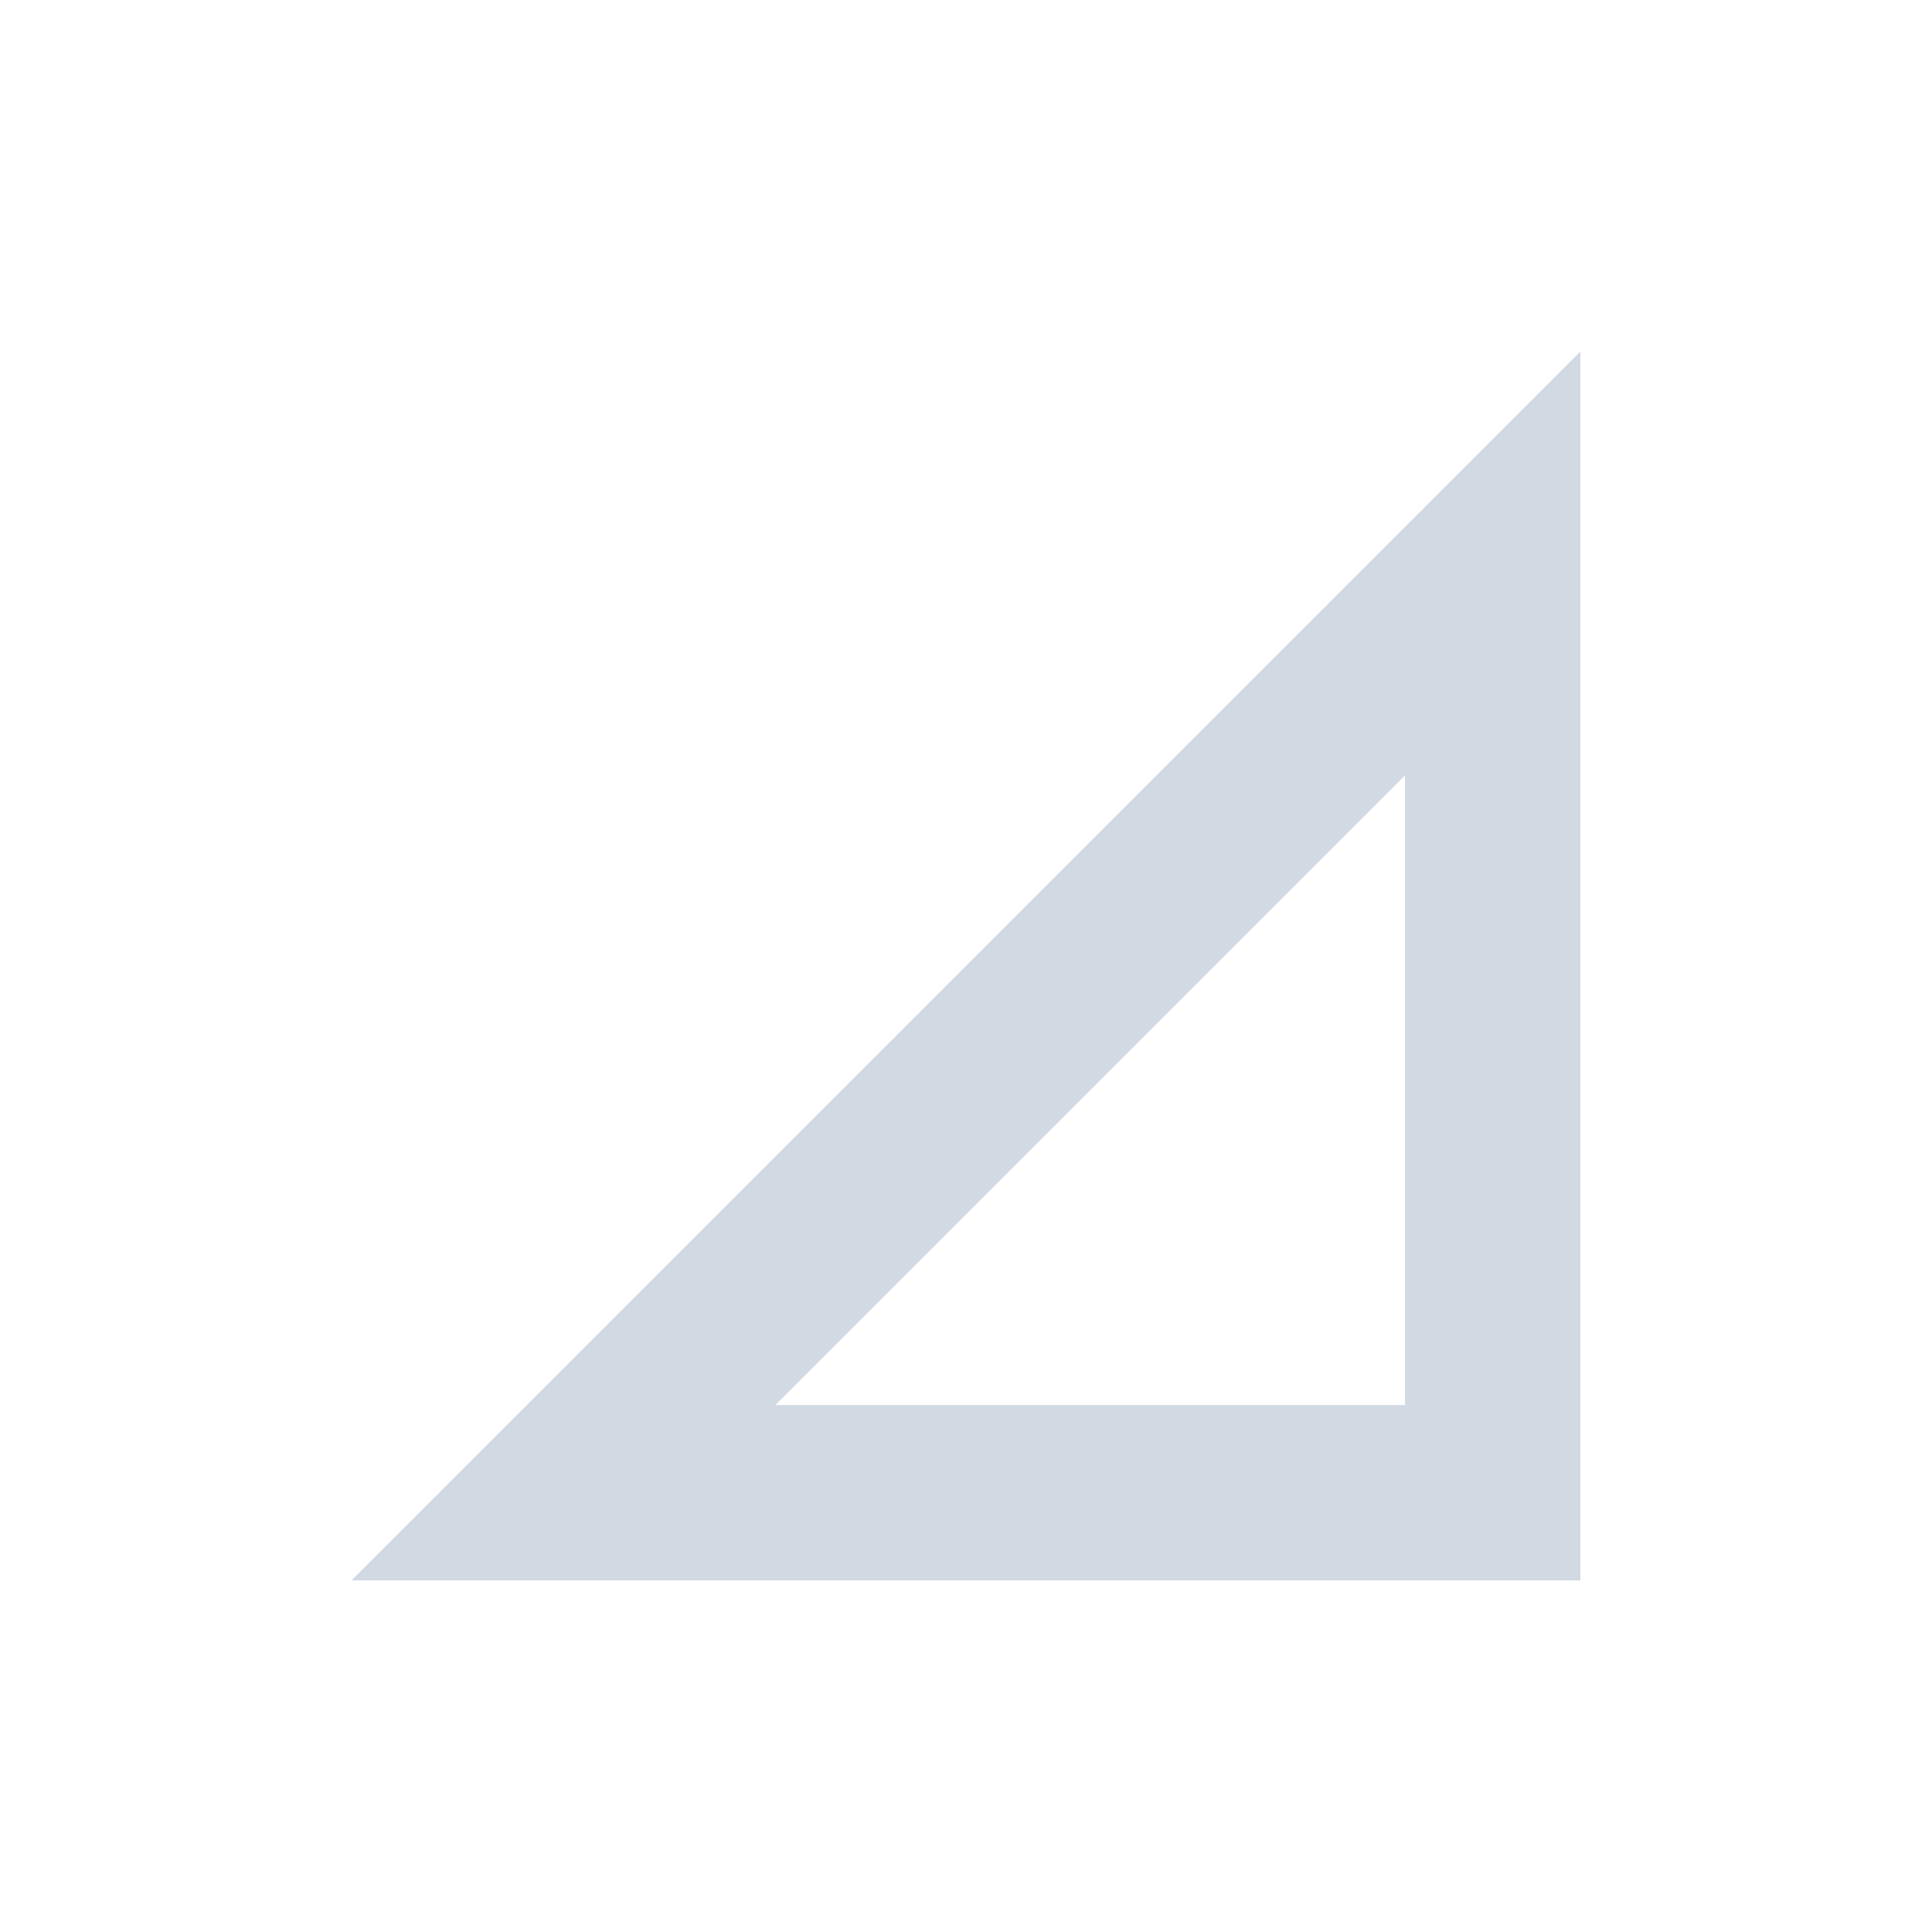 <?xml version="1.0" encoding="UTF-8"?>
<svg xmlns="http://www.w3.org/2000/svg" xmlns:xlink="http://www.w3.org/1999/xlink" width="12pt" height="12pt" viewBox="0 0 12 12" version="1.1">
<g id="surface1">
<path style=" stroke:none;fill-rule:nonzero;fill:rgb(81.961%,85.098%,89.02%);fill-opacity:1;" d="M 9.816 2.184 L 2.184 9.816 L 9.816 9.816 Z M 8.727 4.816 L 8.727 8.727 L 4.816 8.727 Z M 8.727 4.816 "/>
</g>
</svg>

